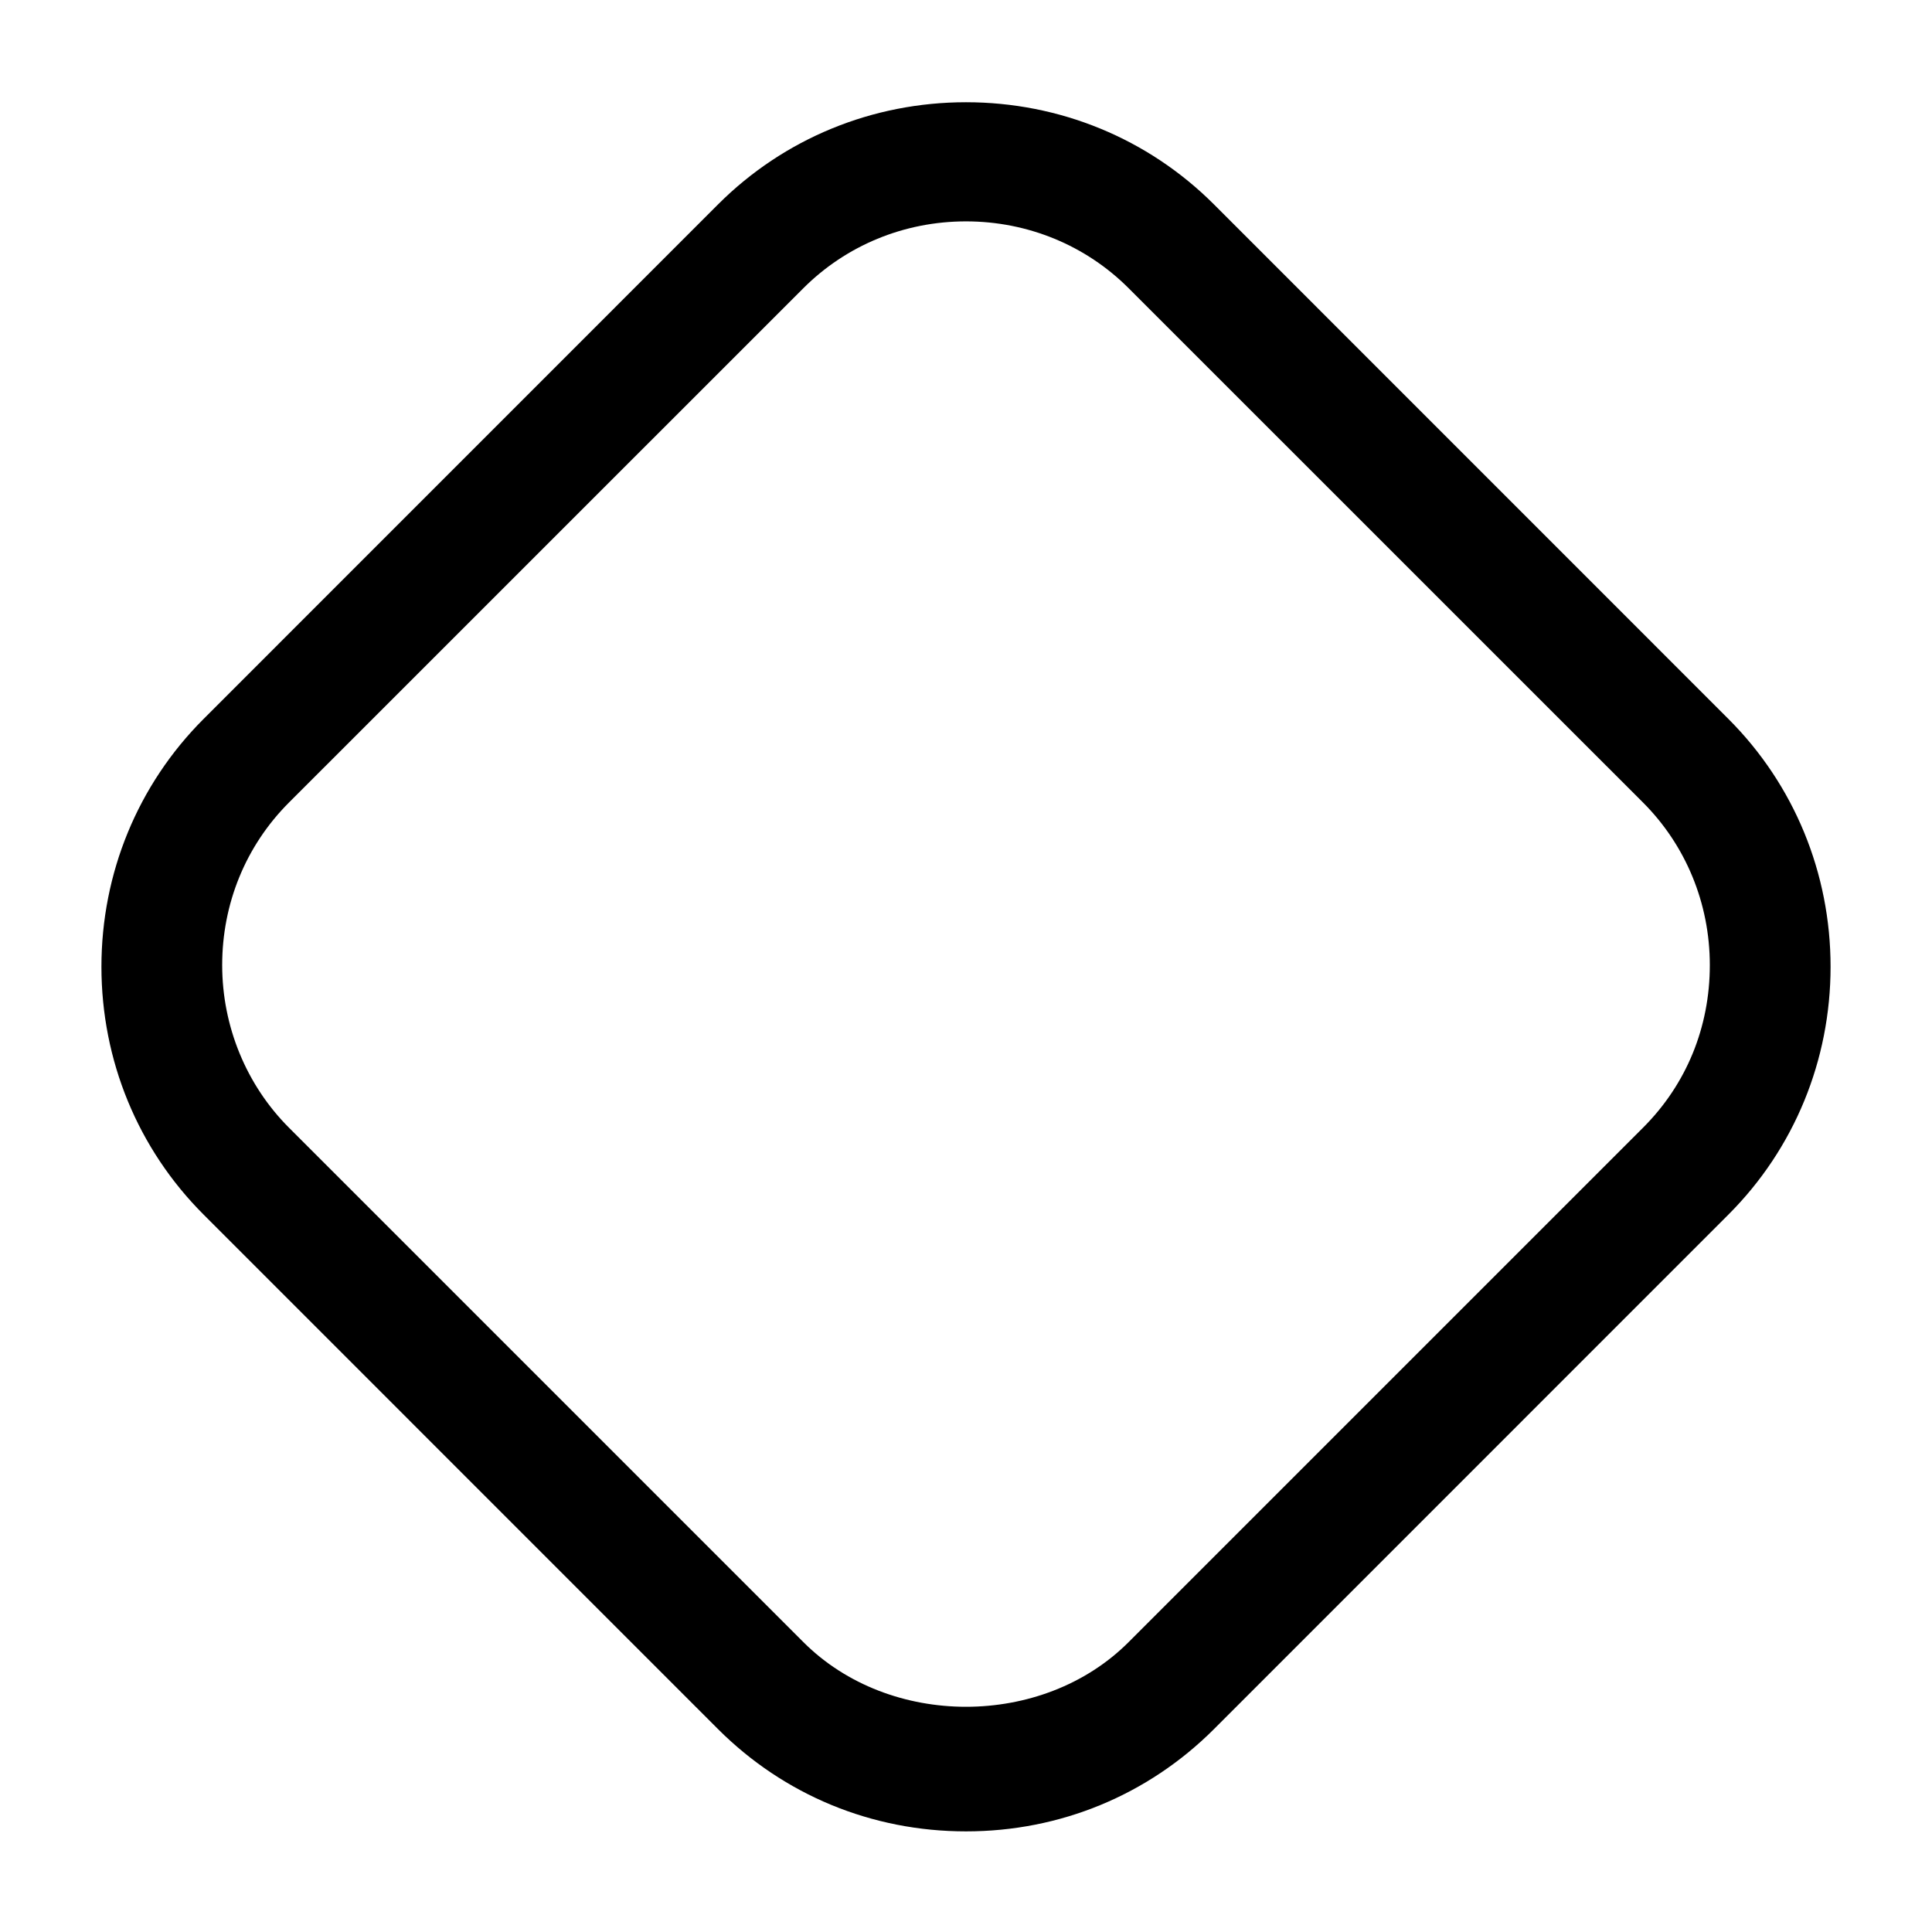 <svg width="24" height="24" viewBox="0 0 24 24"  xmlns="http://www.w3.org/2000/svg">
<path d="M12 22.75C10.83 22.75 9.74 22.299 8.92 21.48L2.53 15.089C1.71 14.27 1.26 13.169 1.26 12.009C1.26 10.85 1.71 9.749 2.53 8.93L8.92 2.539C9.74 1.719 10.84 1.27 12 1.27C13.16 1.27 14.26 1.719 15.08 2.539L21.47 8.93C22.29 9.749 22.74 10.85 22.74 12.009C22.74 13.169 22.29 14.27 21.47 15.089L15.08 21.48C14.26 22.299 13.17 22.75 12 22.75ZM12 2.75C11.23 2.75 10.51 3.05 9.98 3.58L3.59 9.969C3.05 10.509 2.76 11.229 2.76 11.989C2.76 12.749 3.06 13.479 3.59 14.009L9.98 20.399C11.05 21.47 12.95 21.47 14.02 20.399L20.41 14.009C20.95 13.47 21.24 12.759 21.24 11.989C21.24 11.22 20.94 10.499 20.41 9.969L14.02 3.58C13.49 3.05 12.77 2.75 12 2.75Z" />
</svg>
